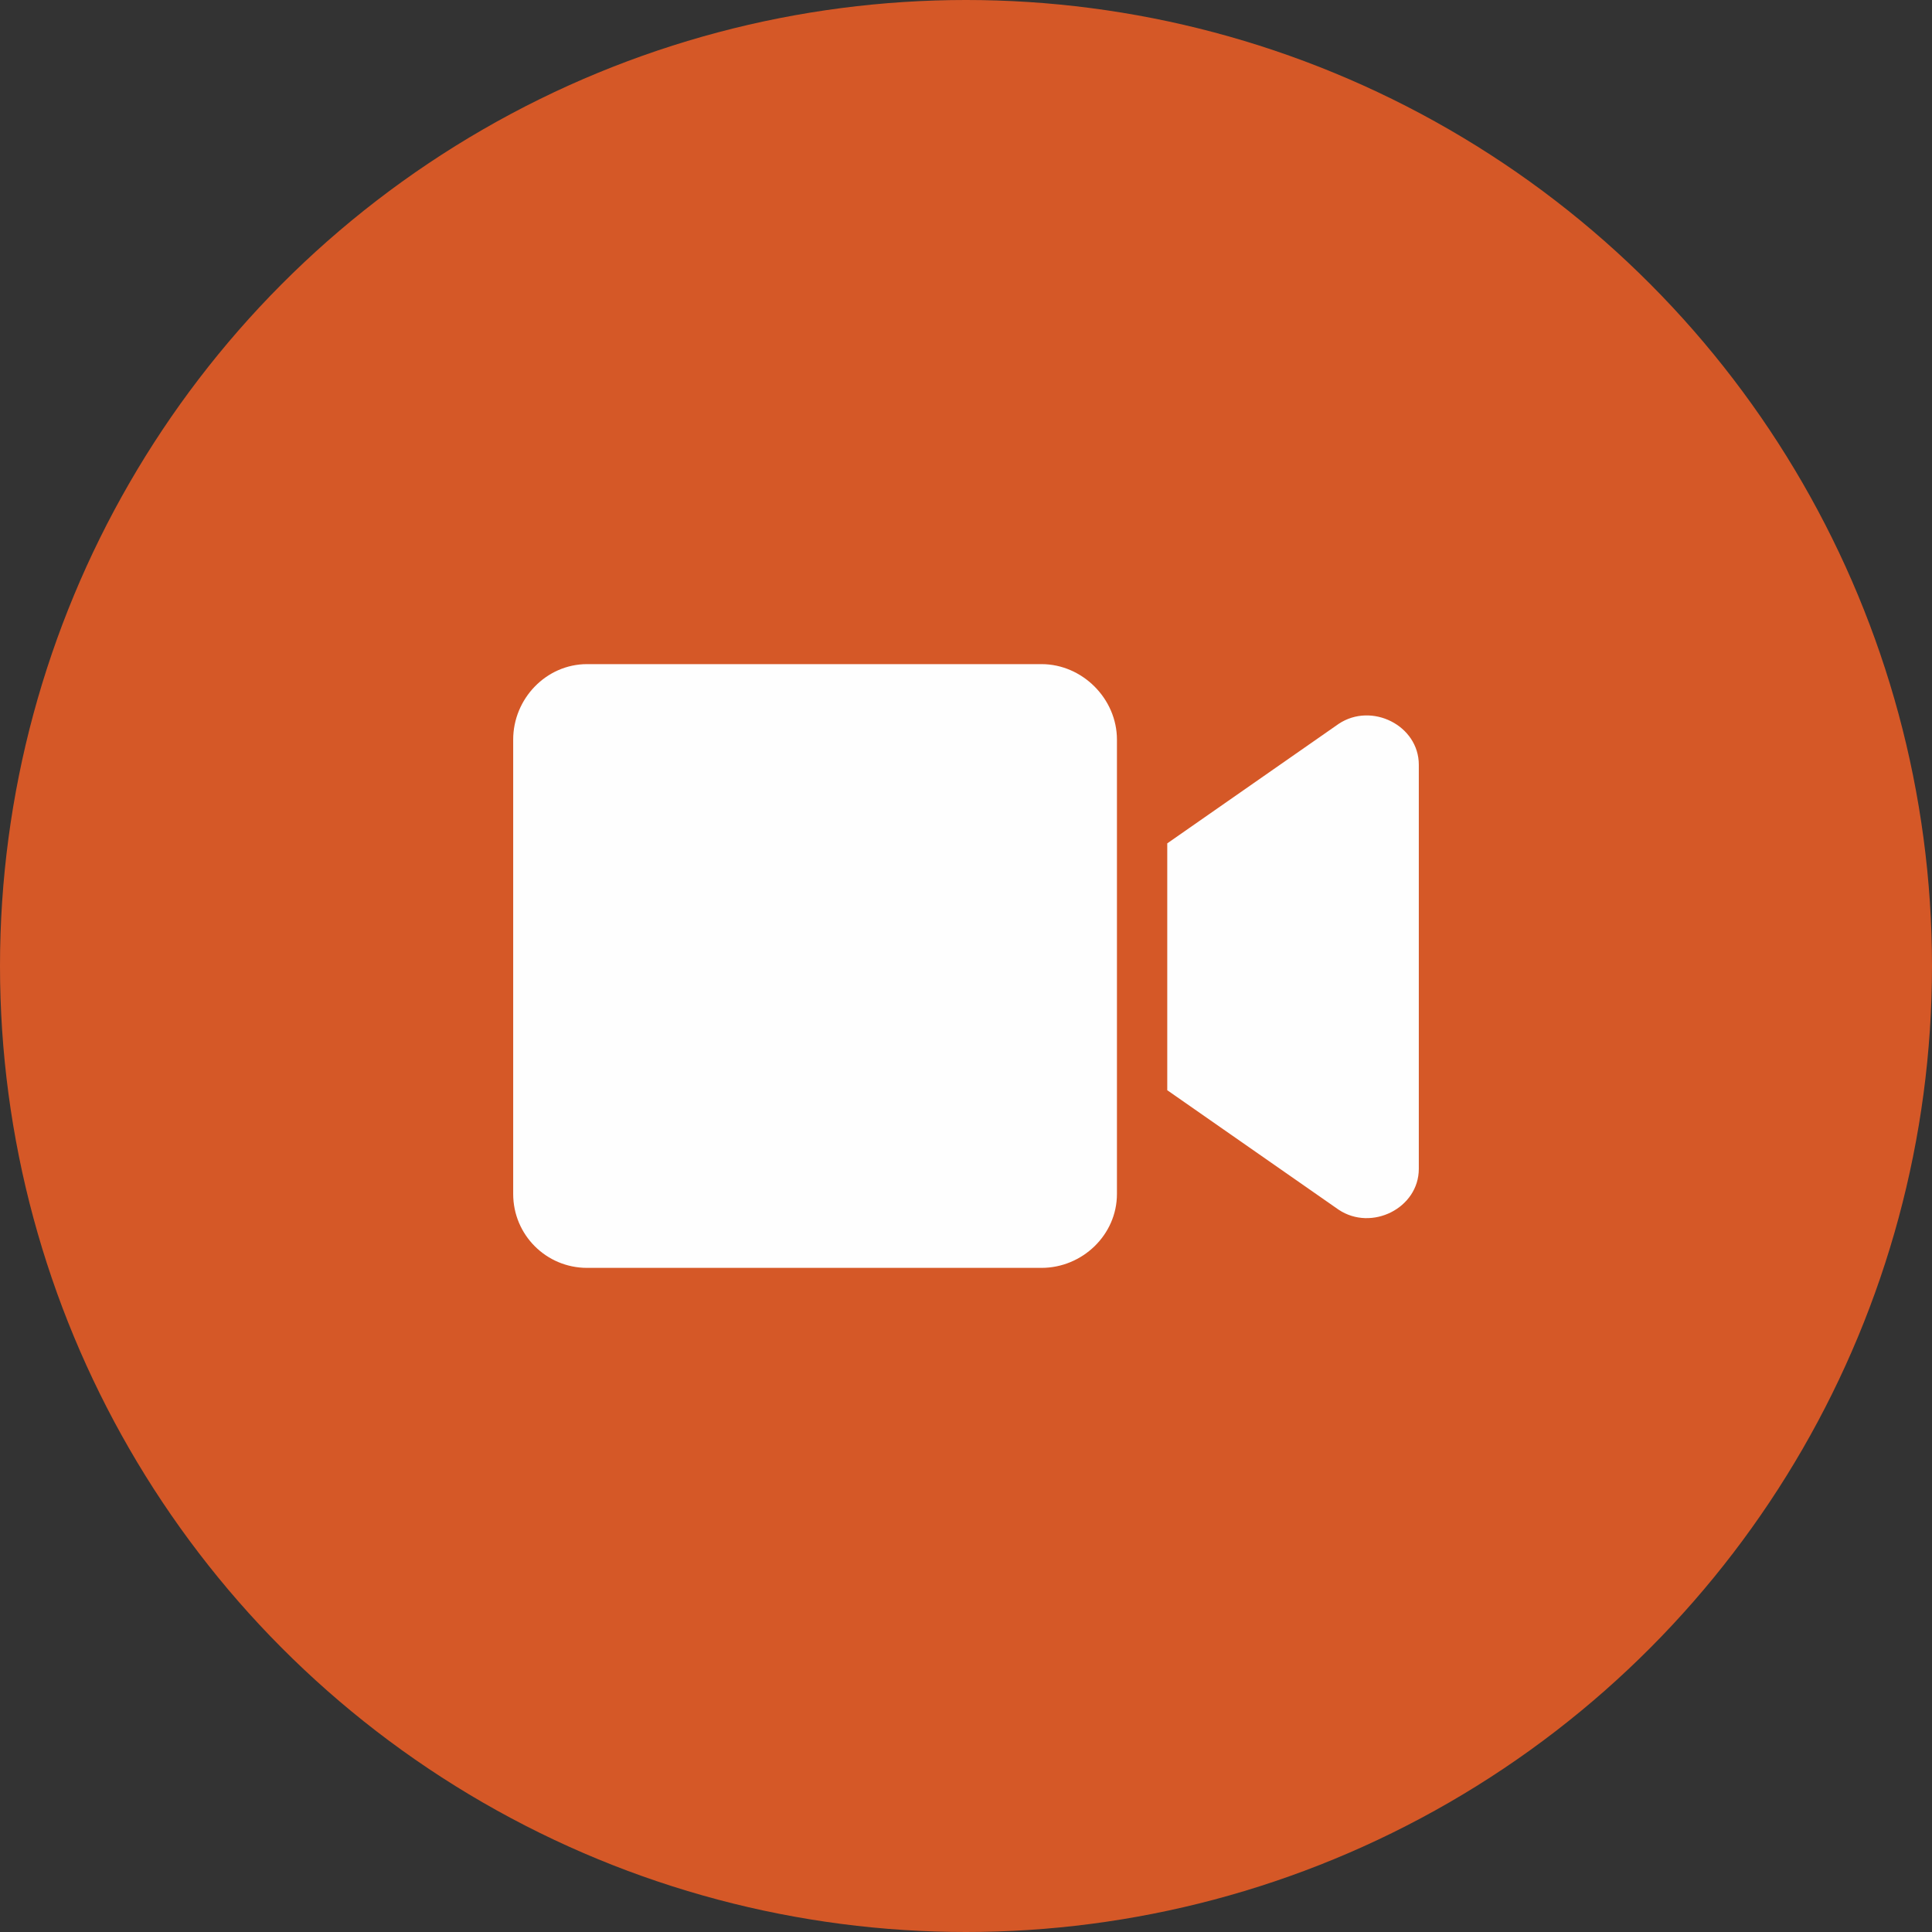 <svg width="72" height="72" viewBox="0 0 72 72" fill="none" xmlns="http://www.w3.org/2000/svg">
<rect x="0" y="0" width="72" height="72" fill="#333333" stroke="none"/>
<circle cx="36" cy="36" r="36" fill="#D55827"/>
<path d="M38.812 24.75H21.879C20.355 24.75 19.125 26.039 19.125 27.562V44.496C19.125 46.02 20.355 47.25 21.879 47.25H38.812C40.336 47.25 41.625 46.02 41.625 44.496V27.562C41.625 26.039 40.336 24.75 38.812 24.75ZM49.887 26.977L43.5 31.43V40.629L49.887 45.082C51.117 45.902 52.875 45.023 52.875 43.559V28.5C52.875 27.035 51.117 26.156 49.887 26.977Z" fill="#FEFEFE"/>
</svg>
